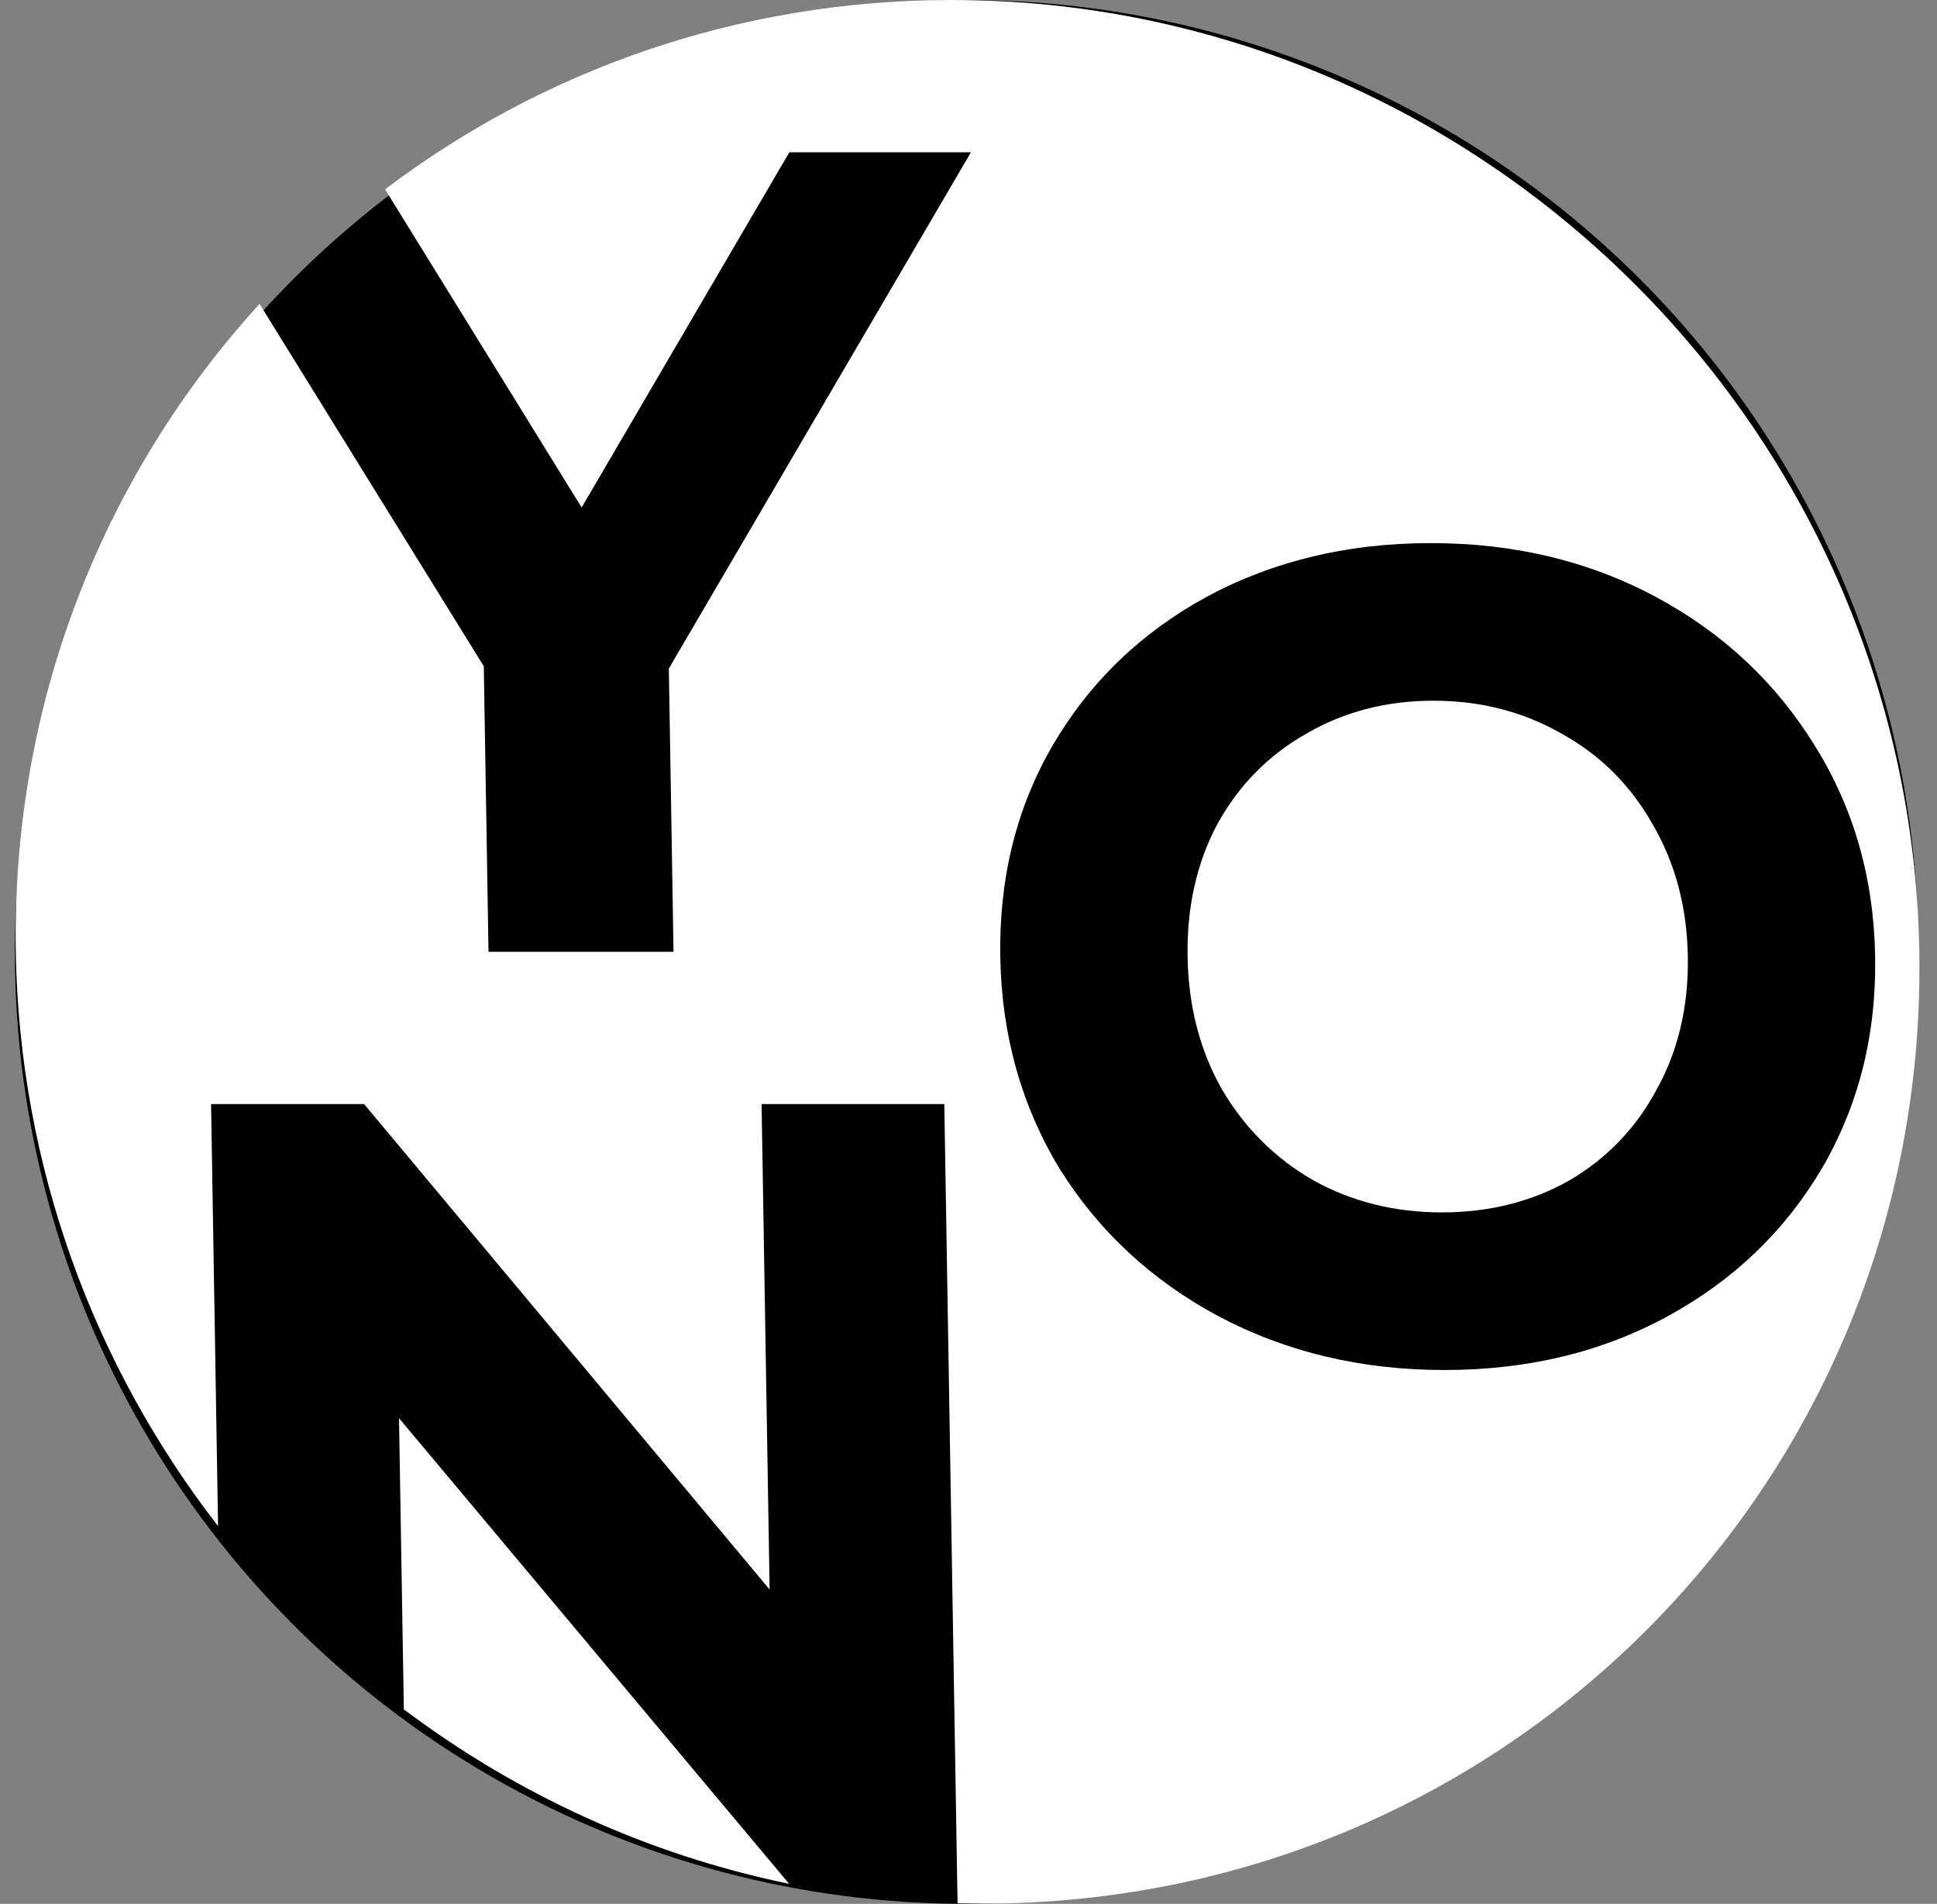 <svg width="521" height="512" viewBox="0 0 521 512" fill="none" xmlns="http://www.w3.org/2000/svg">
<rect x="0" y="0" width="521" height="512" fill="#808080" stroke="none"/>
<circle cx="260" cy="256" r="256" fill="black"/>
<path d="M422.109 317.448C411.964 323.181 400.543 326.048 387.845 326.048C375.147 326.048 363.631 323.181 353.296 317.448C342.957 311.509 334.732 303.318 328.62 292.875C322.712 282.432 319.648 270.555 319.427 257.245C319.207 243.934 321.877 232.058 327.438 221.614C333.204 211.171 341.16 203.082 351.304 197.349C361.446 191.41 372.866 188.441 385.563 188.441C398.261 188.441 409.779 191.41 420.117 197.349C430.452 203.082 438.574 211.171 444.481 221.614C450.594 232.058 453.76 243.934 453.981 257.245C454.202 270.555 451.429 282.432 445.663 292.875C440.102 303.318 432.25 311.509 422.109 317.448Z" fill="white"/>
<path fill-rule="evenodd" clip-rule="evenodd" d="M264.489 511.93C405.874 511.93 518.589 397.33 516.244 255.965C513.9 114.599 397.385 0 256 0C198.519 0 145.776 18.942 103.578 50.924L156.447 136.48L212.31 40.954H261.154L179.898 179.79L181.161 255.965H131.395L130.122 179.175L69.815 81.732C28.093 127.423 3.128 188.661 4.244 255.965C5.207 313.985 25.401 367.497 58.653 410.427L56.771 296.919H97.936L207.006 427.461L204.842 296.919H253.994L257.557 511.838C259.861 511.899 262.172 511.93 264.489 511.93ZM327.79 353.999C345.972 363.624 366.225 368.436 388.548 368.436C410.871 368.436 430.862 363.624 448.52 353.999C466.178 344.375 479.987 331.167 489.949 314.376C499.907 297.38 504.711 278.336 504.362 257.245C504.012 236.153 498.578 217.212 488.059 200.42C477.538 183.424 463.288 170.114 445.311 160.49C427.334 150.866 407.183 146.054 384.86 146.054C362.537 146.054 342.444 150.866 324.581 160.49C306.923 170.114 293.115 183.424 283.157 200.42C273.4 217.212 268.697 236.153 269.046 257.245C269.396 278.336 274.73 297.38 285.047 314.376C295.565 331.167 309.813 344.375 327.79 353.999Z" fill="white"/>
<path d="M212.248 506.614C174.061 498.739 138.825 482.417 108.622 459.696L107.324 381.388L212.248 506.614Z" fill="white"/>
</svg>

